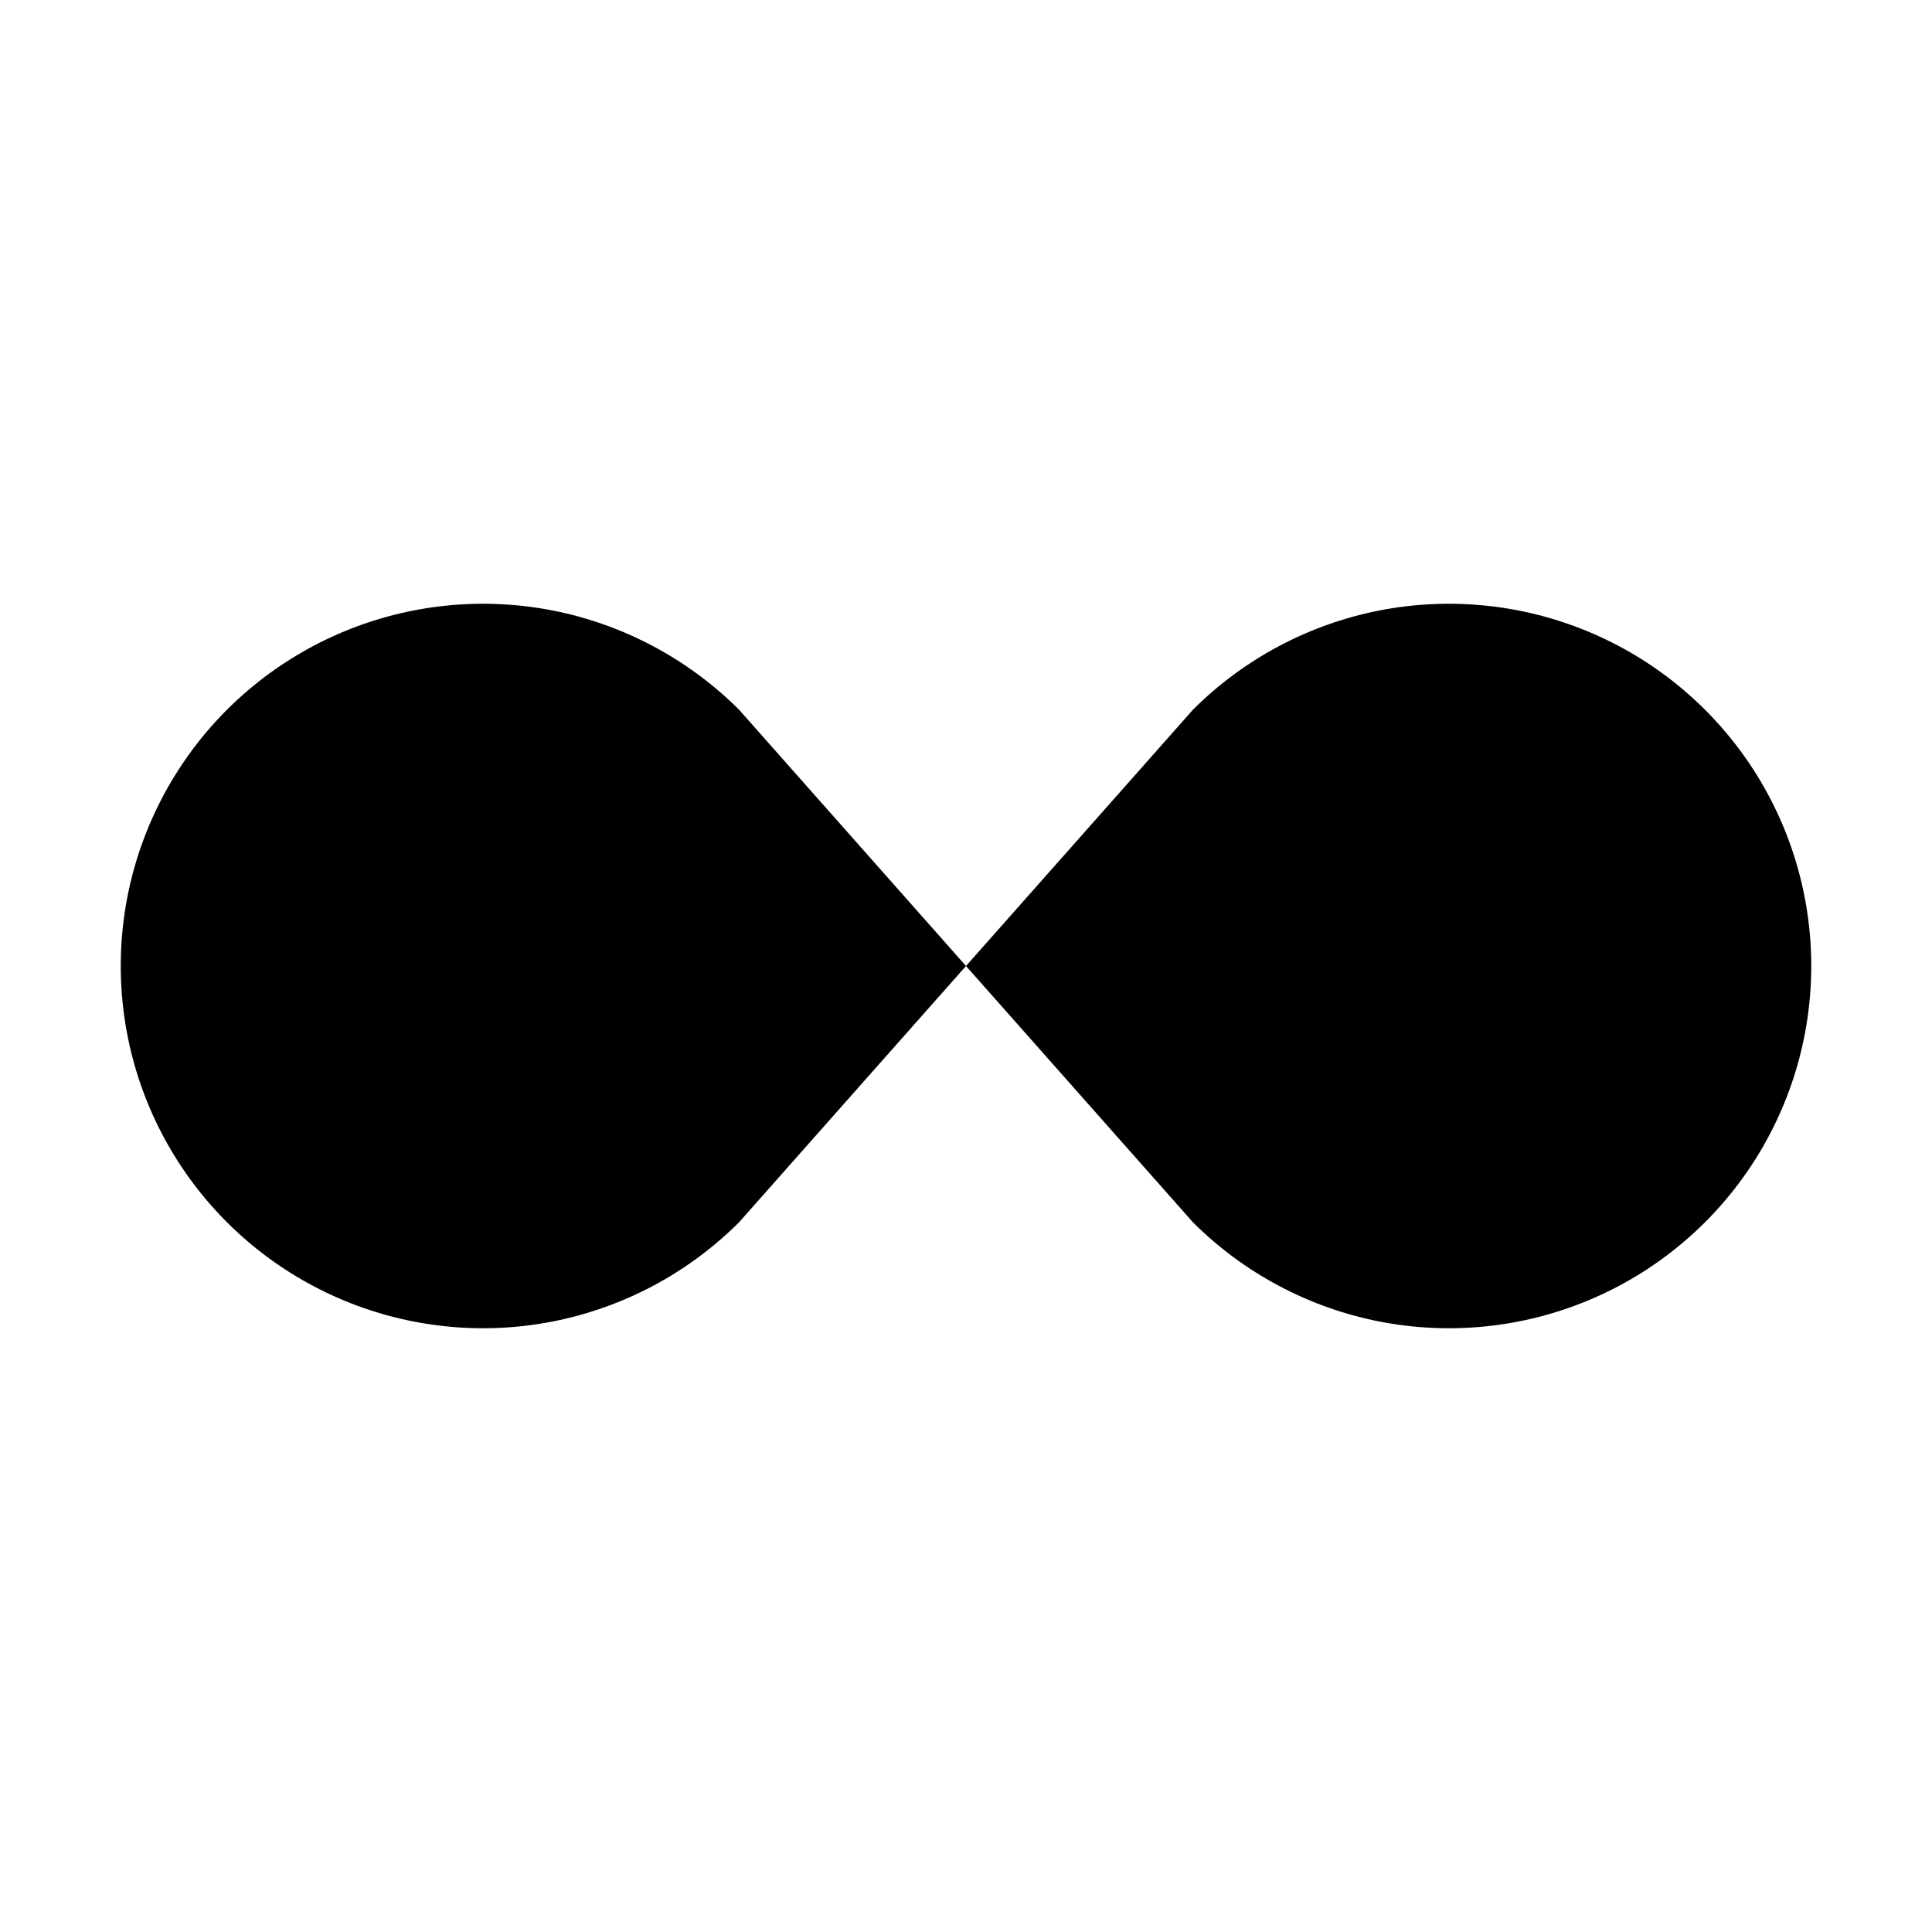 <svg viewBox="0 0 32 32" xmlns="http://www.w3.org/2000/svg">
<path d="M13.328 19.017L12.243 20.243C11.403 21.082 10.334 21.653 9.171 21.885C8.007 22.116 6.8 21.997 5.704 21.543C4.608 21.089 3.67 20.32 3.011 19.333C2.352 18.347 2 17.187 2 16C2 14.813 2.352 13.653 3.011 12.667C3.67 11.68 4.608 10.911 5.704 10.457C6.8 10.003 8.007 9.884 9.171 10.115C10.334 10.347 11.403 10.918 12.243 11.757L19.757 20.243C20.596 21.082 21.666 21.653 22.829 21.885C23.993 22.116 25.2 21.997 26.296 21.543C27.392 21.089 28.329 20.32 28.989 19.333C29.648 18.347 30 17.187 30 16C30 14.813 29.648 13.653 28.989 12.667C28.329 11.68 27.392 10.911 26.296 10.457C25.2 10.003 23.993 9.884 22.829 10.115C21.666 10.347 20.596 10.918 19.757 11.757L18.672 12.983" stroke-width="2" stroke-linecap="round" stroke-linejoin="round"/>
</svg>
